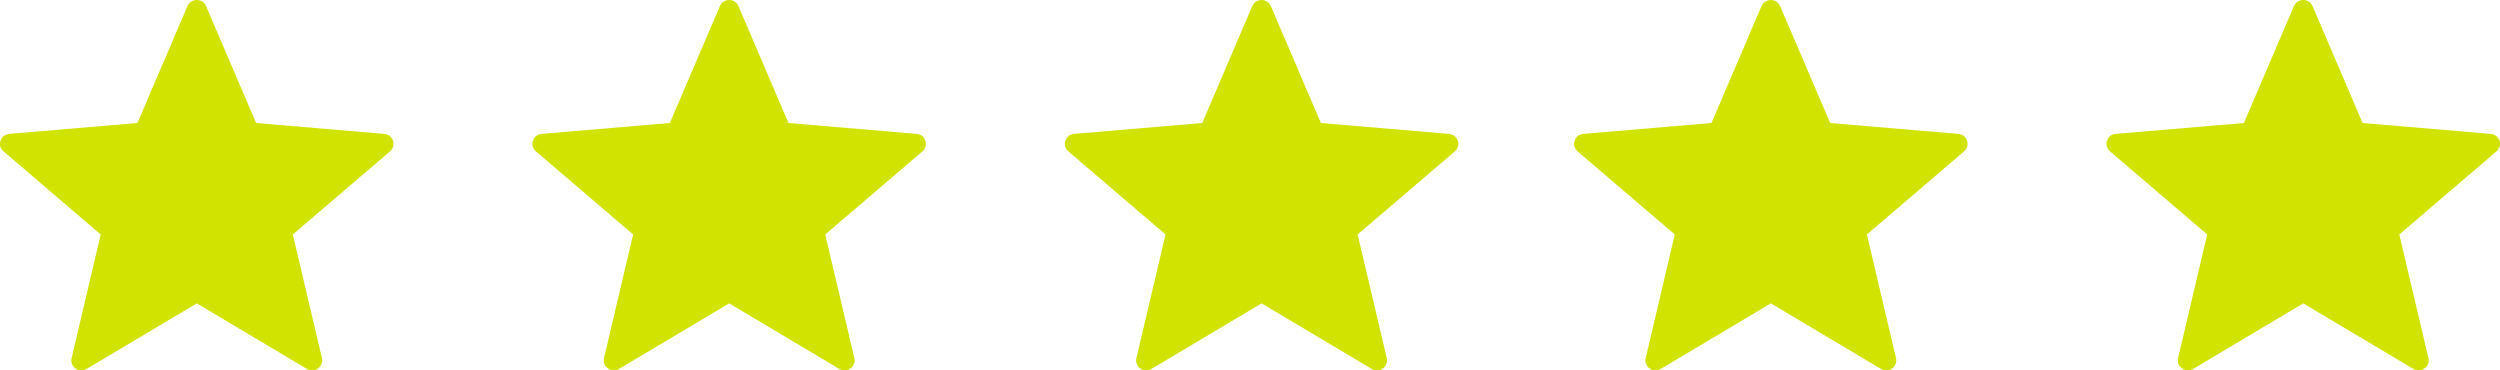 <svg width="108" height="16" viewBox="0 0 108 16" fill="none" xmlns="http://www.w3.org/2000/svg">
<path d="M8.902 0.264L11.064 5.315L16.6 5.784C16.984 5.817 17.14 6.29 16.849 6.539L12.65 10.129L13.908 15.471C13.995 15.842 13.588 16.134 13.258 15.937L8.501 13.105L3.743 15.937C3.412 16.133 3.006 15.841 3.093 15.471L4.351 10.129L0.151 6.538C-0.14 6.289 0.015 5.816 0.4 5.783L5.936 5.314L8.098 0.264C8.248 -0.088 8.752 -0.088 8.902 0.264Z" fill="#D1E300"/>
<path d="M31.902 0.264L34.064 5.315L39.6 5.784C39.984 5.817 40.141 6.29 39.849 6.539L35.65 10.129L36.908 15.471C36.995 15.842 36.588 16.134 36.258 15.937L31.5 13.105L26.743 15.937C26.412 16.133 26.006 15.841 26.093 15.471L27.351 10.129L23.151 6.538C22.86 6.289 23.015 5.816 23.4 5.783L28.936 5.314L31.098 0.264C31.248 -0.088 31.752 -0.088 31.902 0.264Z" fill="#D1E300"/>
<path d="M54.902 0.264L57.064 5.315L62.6 5.784C62.984 5.817 63.141 6.29 62.849 6.539L58.65 10.129L59.908 15.471C59.995 15.842 59.588 16.134 59.258 15.937L54.501 13.105L49.743 15.937C49.412 16.133 49.006 15.841 49.093 15.471L50.351 10.129L46.151 6.538C45.86 6.289 46.015 5.816 46.4 5.783L51.936 5.314L54.098 0.264C54.248 -0.088 54.752 -0.088 54.902 0.264Z" fill="#D1E300"/>
<path d="M76.902 0.264L79.064 5.315L84.6 5.784C84.984 5.817 85.141 6.29 84.849 6.539L80.65 10.129L81.908 15.471C81.996 15.842 81.588 16.134 81.258 15.937L76.501 13.105L71.743 15.937C71.412 16.133 71.006 15.841 71.093 15.471L72.351 10.129L68.151 6.538C67.86 6.289 68.015 5.816 68.4 5.783L73.936 5.314L76.098 0.264C76.248 -0.088 76.752 -0.088 76.902 0.264Z" fill="#D1E300"/>
<path d="M99.902 0.264L102.064 5.315L107.6 5.784C107.984 5.817 108.14 6.29 107.849 6.539L103.65 10.129L104.908 15.471C104.996 15.842 104.588 16.134 104.258 15.937L99.501 13.105L94.743 15.937C94.412 16.133 94.006 15.841 94.093 15.471L95.351 10.129L91.151 6.538C90.86 6.289 91.015 5.816 91.4 5.783L96.936 5.314L99.098 0.264C99.248 -0.088 99.752 -0.088 99.902 0.264Z" fill="#D1E300"/>
</svg>
